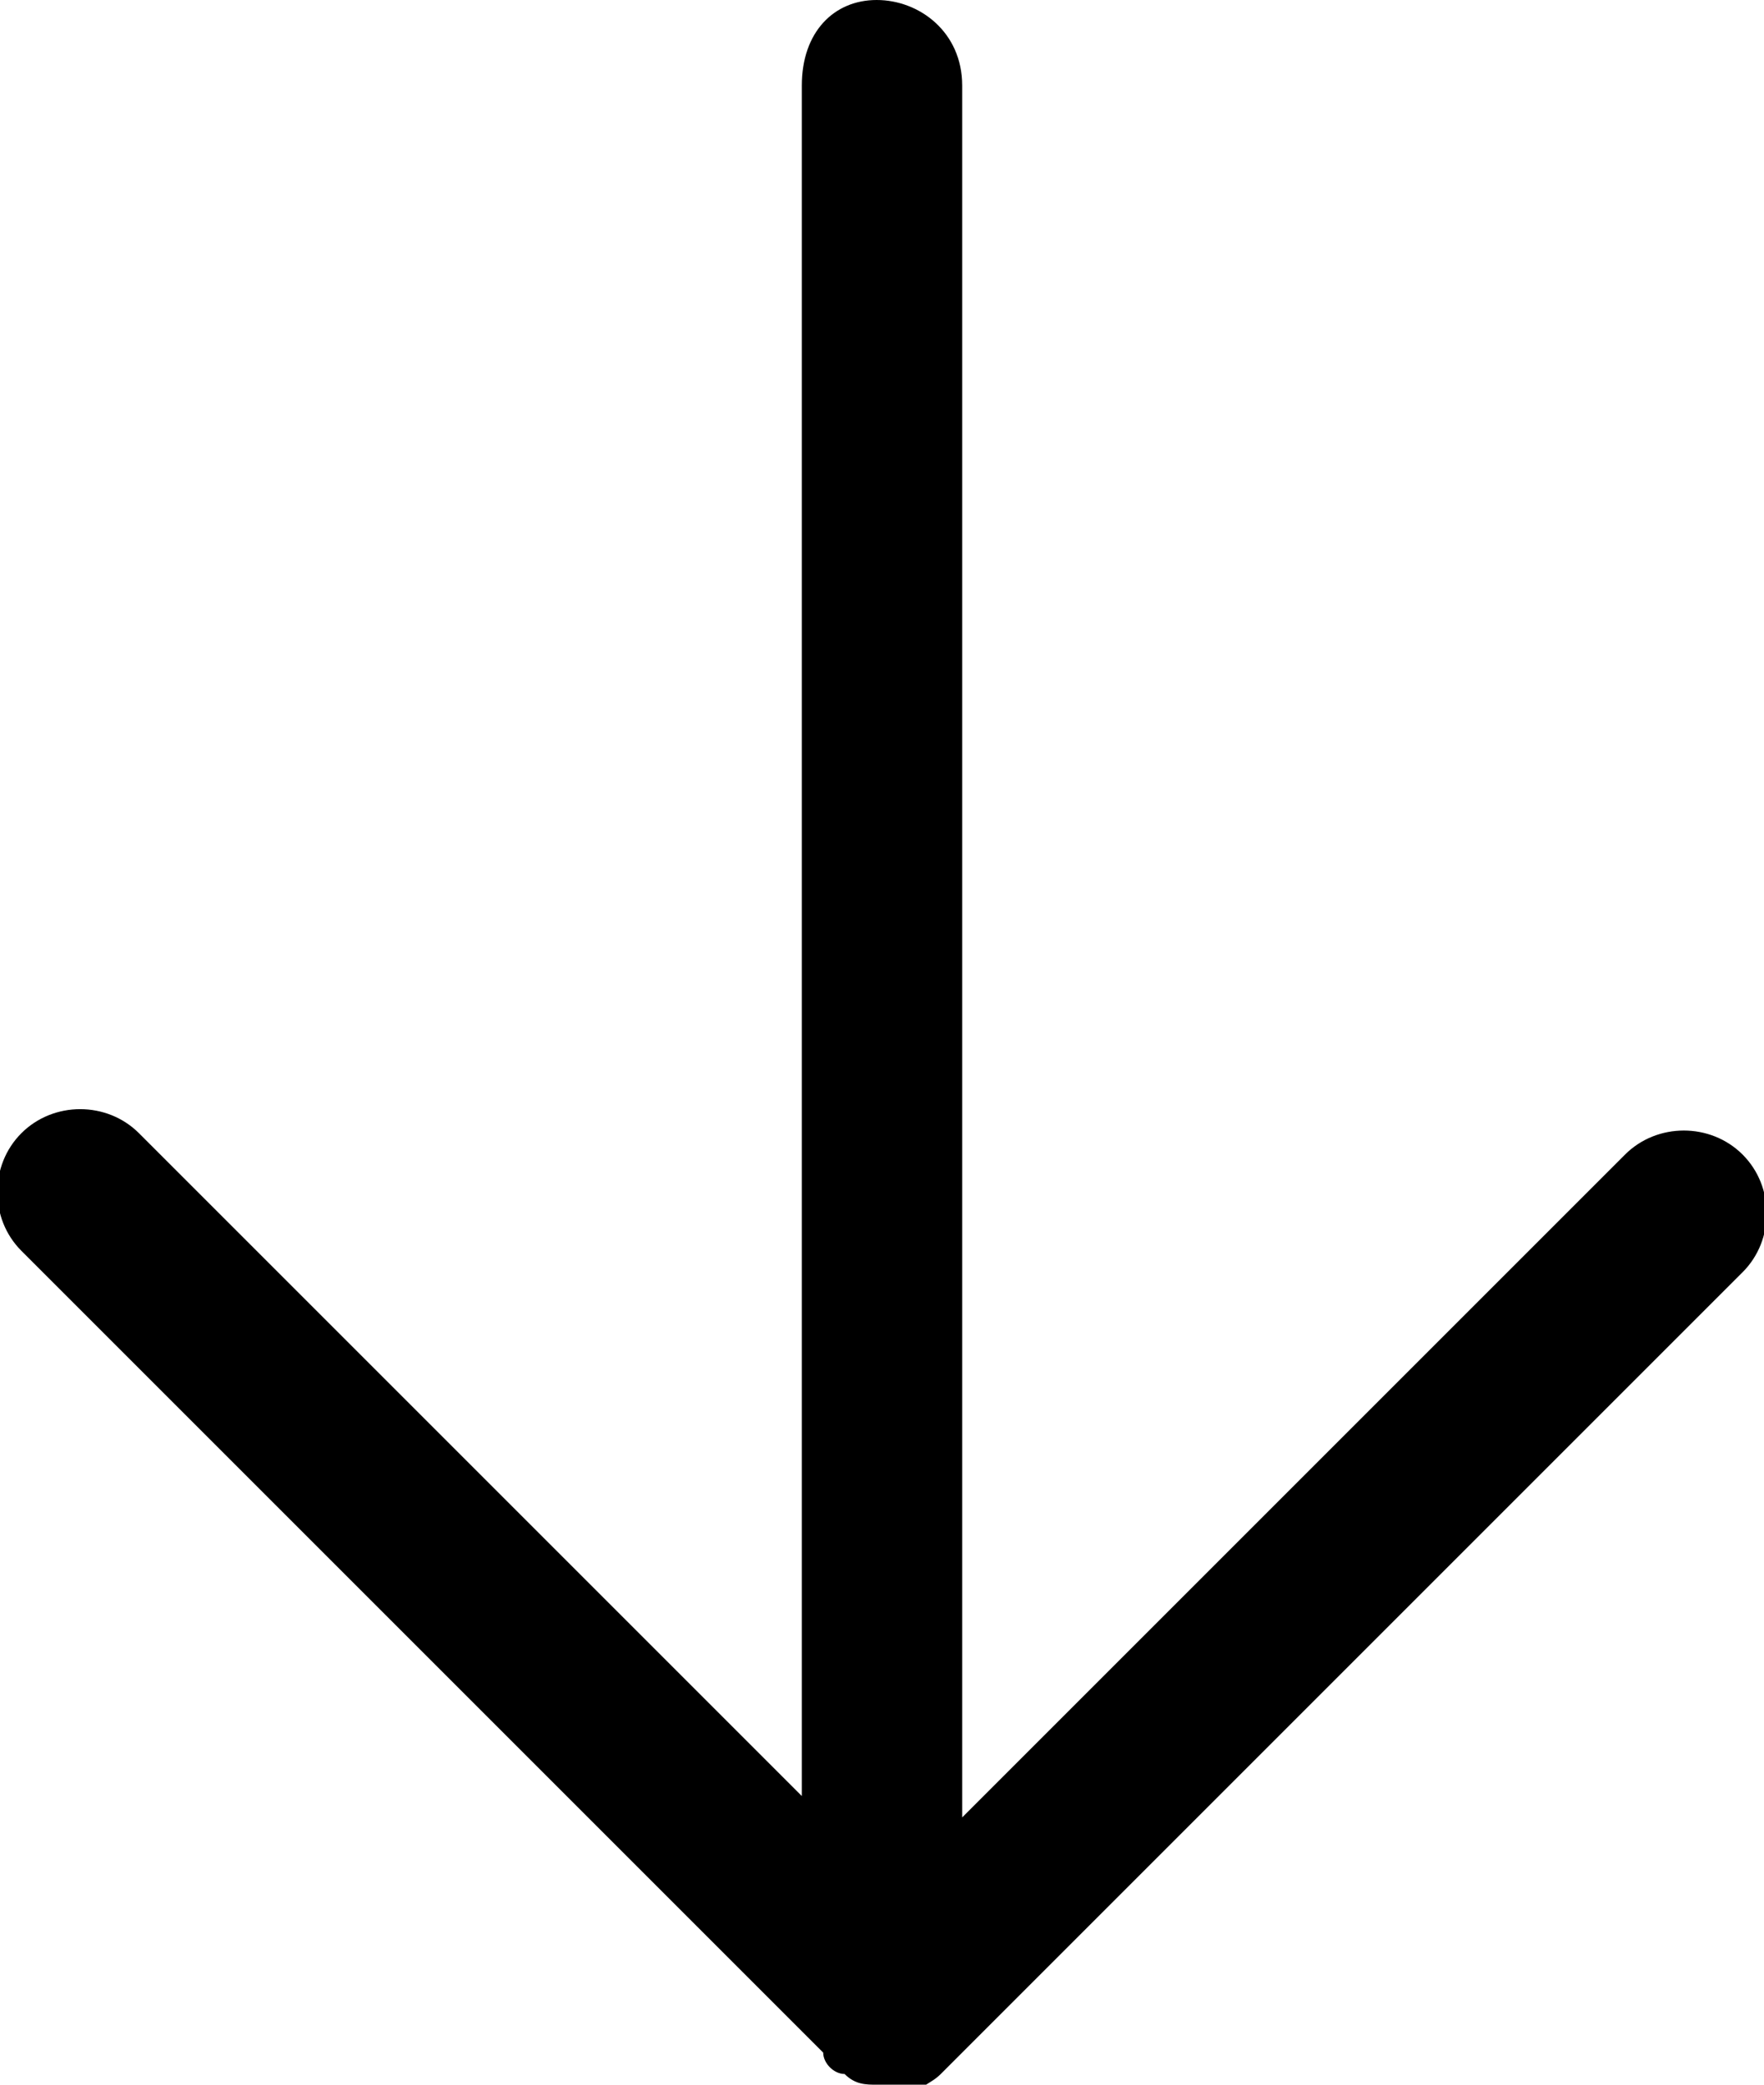 <svg enable-background="new 0 0 16.5 19.5" viewBox="0 0 16.5 19.5" xmlns="http://www.w3.org/2000/svg"><path d="m8.2 19.5c-.1 0-.2 0-.3-.1-.1 0-.2-.1-.2-.2l-7.5-7.5c-.3-.3-.3-.8 0-1.1s.8-.3 1.1 0l6.2 6.2v-16c0-.5.3-.8.7-.8s.8.3.8.8v16.2l6.2-6.2c.3-.3.8-.3 1.1 0s.3.8 0 1.1l-7.5 7.5c-.1.1-.2.1-.2.2-.2-.1-.2-.1-.4-.1z"/></svg>